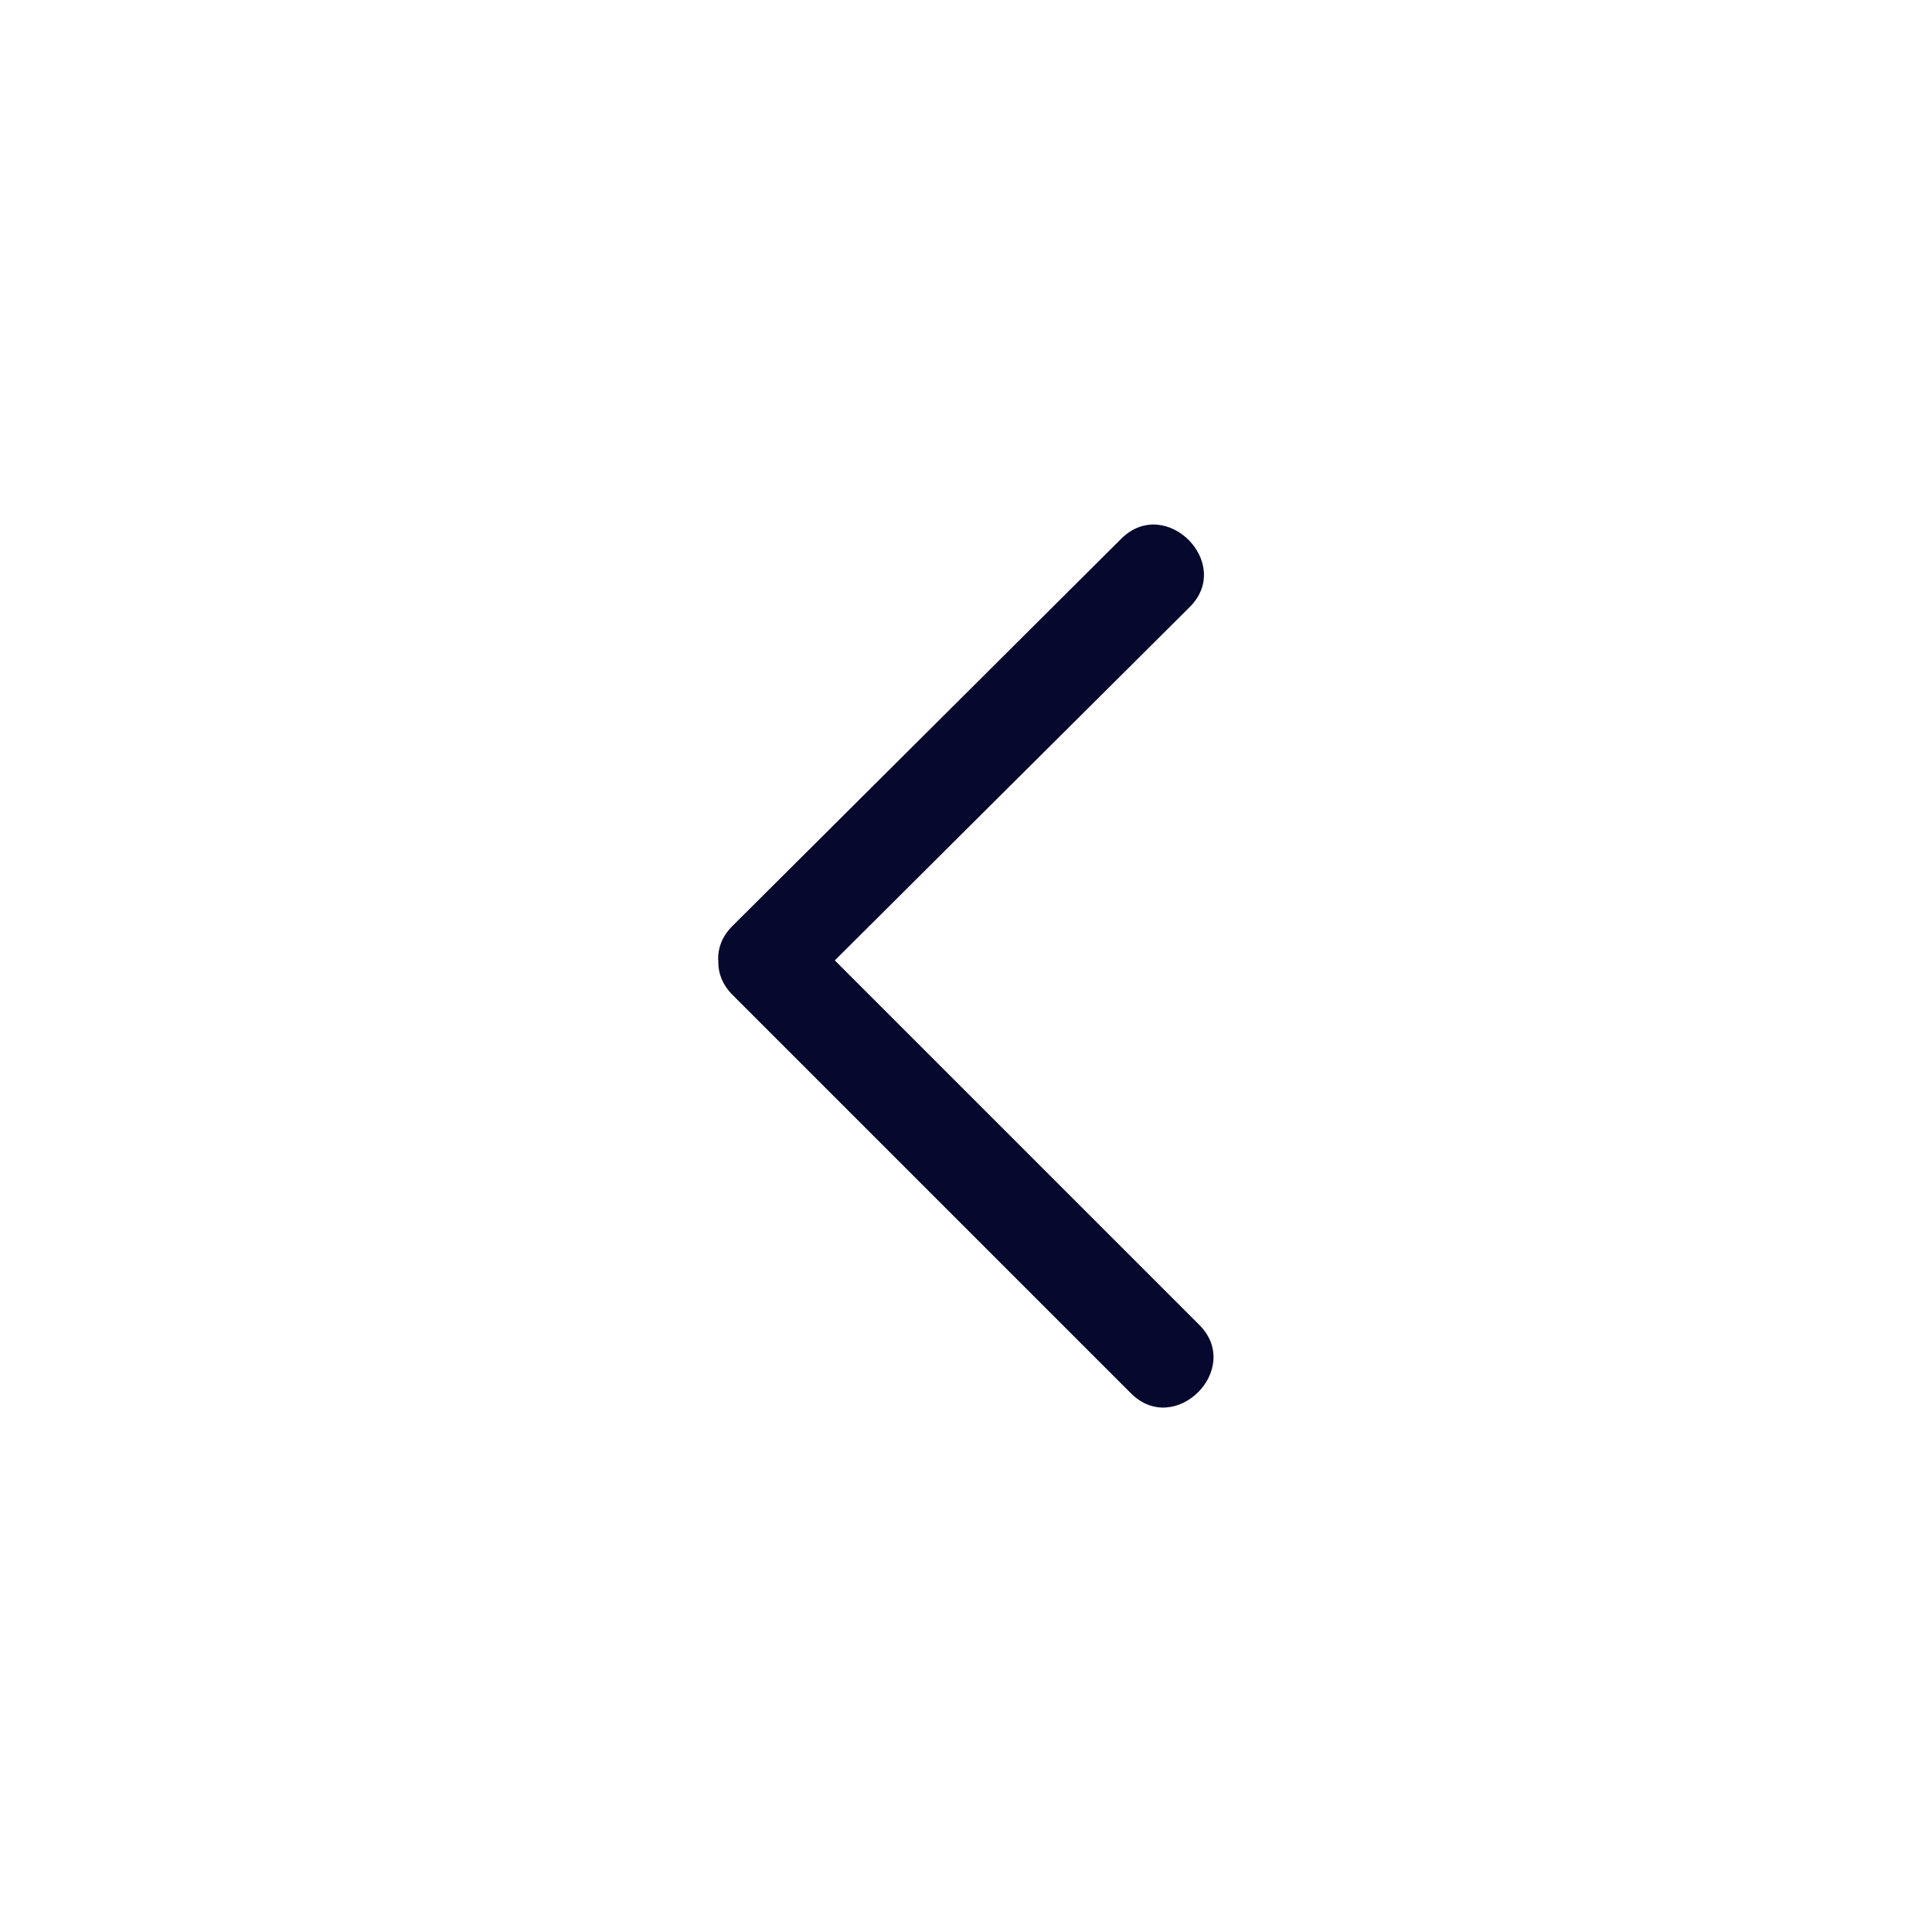 <?xml version="1.0" encoding="UTF-8"?>
<svg id="Layer_1" data-name="Layer 1" xmlns="http://www.w3.org/2000/svg" viewBox="0 0 100 100">
  <defs>
    <style>
      .cls-1 {
        fill: #07082e;
      }
    </style>
  </defs>
  <path class="cls-1" d="M37.18,49.67c0,.05,0,.1,0,.15,0,.56,.21,1.14,.72,1.66,6.02,6.02,12.04,12.04,18.07,18.07,.86,.86,1.71,1.71,2.57,2.57,2.28,2.28,5.81-1.26,3.54-3.54-6.02-6.02-12.04-12.04-18.07-18.07l-.8-.8c5.28-5.26,10.56-10.52,15.84-15.77,.84-.84,1.69-1.68,2.53-2.52,2.28-2.27-1.25-5.81-3.54-3.54l-17.61,17.54c-.84,.84-1.69,1.68-2.53,2.52-.53,.53-.73,1.12-.73,1.69,0,.01,0,.02,0,.04Z"/>
</svg>